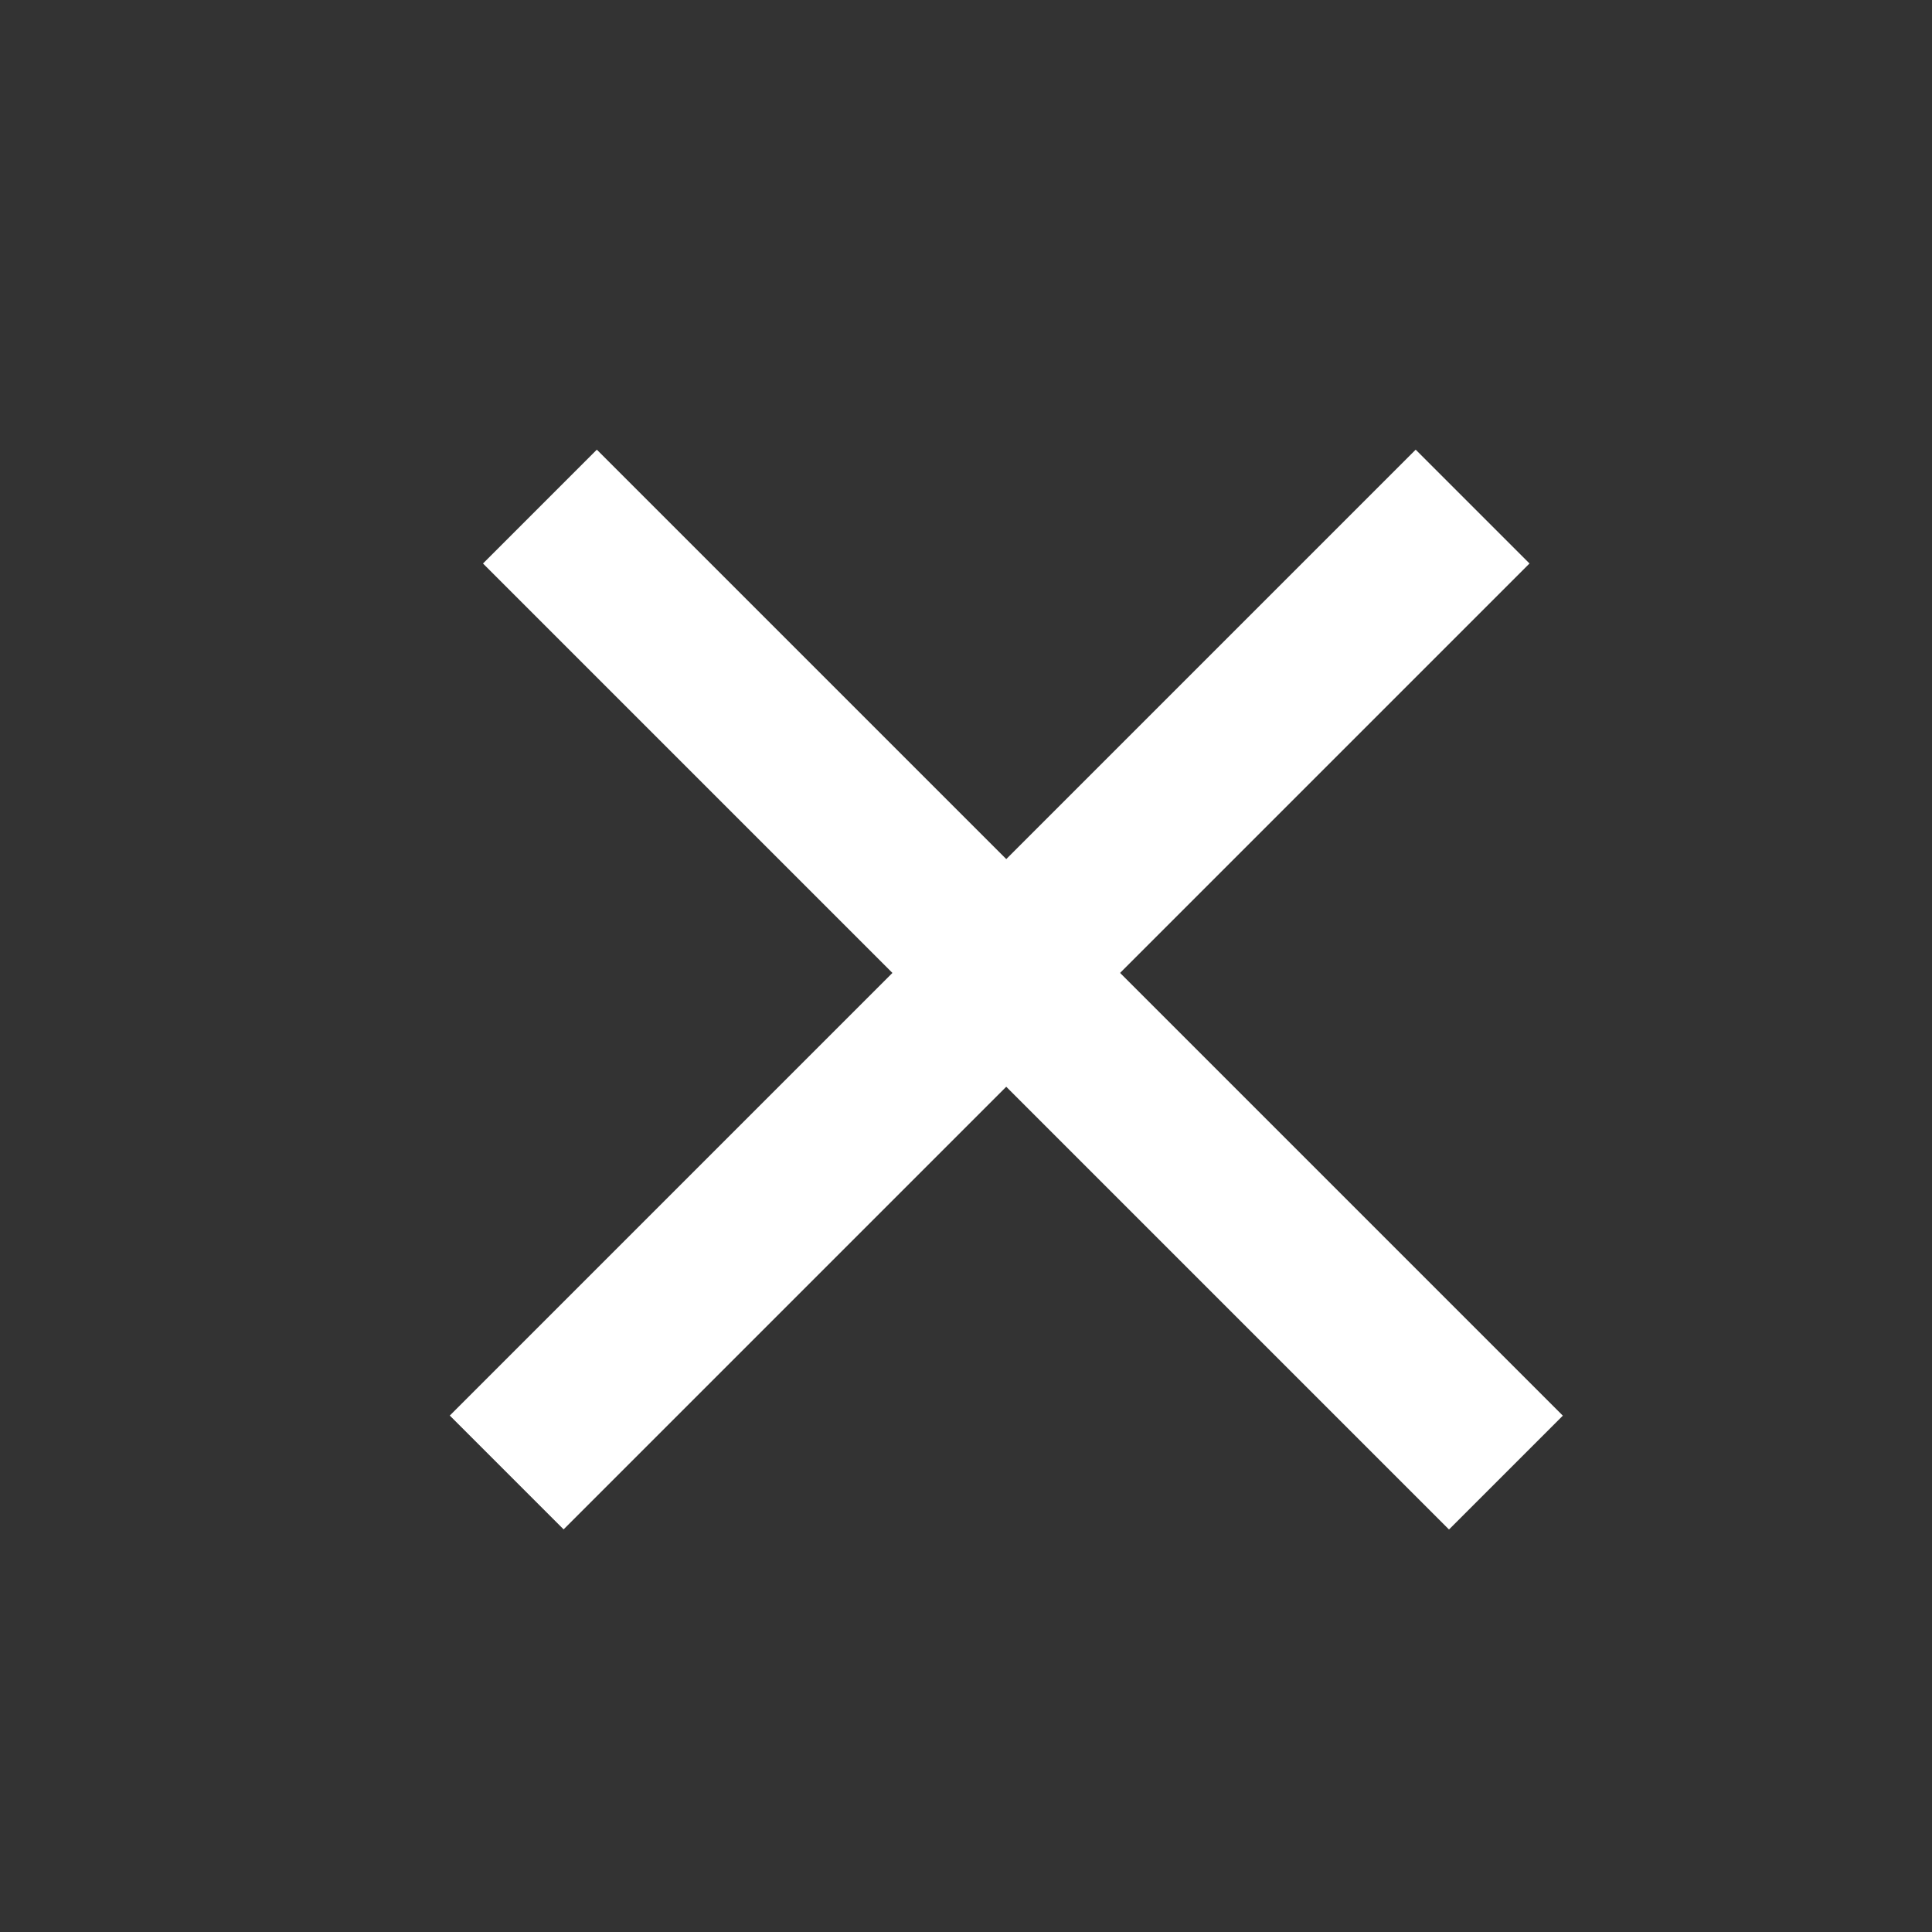 <svg width="24" height="24" viewBox="0 0 24 24" fill="none" xmlns="http://www.w3.org/2000/svg">
<rect x="0" y="0" width="24" height="24" fill="#333333" stroke="none"/>
<line x1="6.707" y1="6.293" x2="18.707" y2="18.293" stroke="white" stroke-width="2"/>
<line y1="-1" x2="16.971" y2="-1" transform="matrix(-0.707 0.707 0.707 0.707 19 7)" stroke="white" stroke-width="2"/>
</svg>
